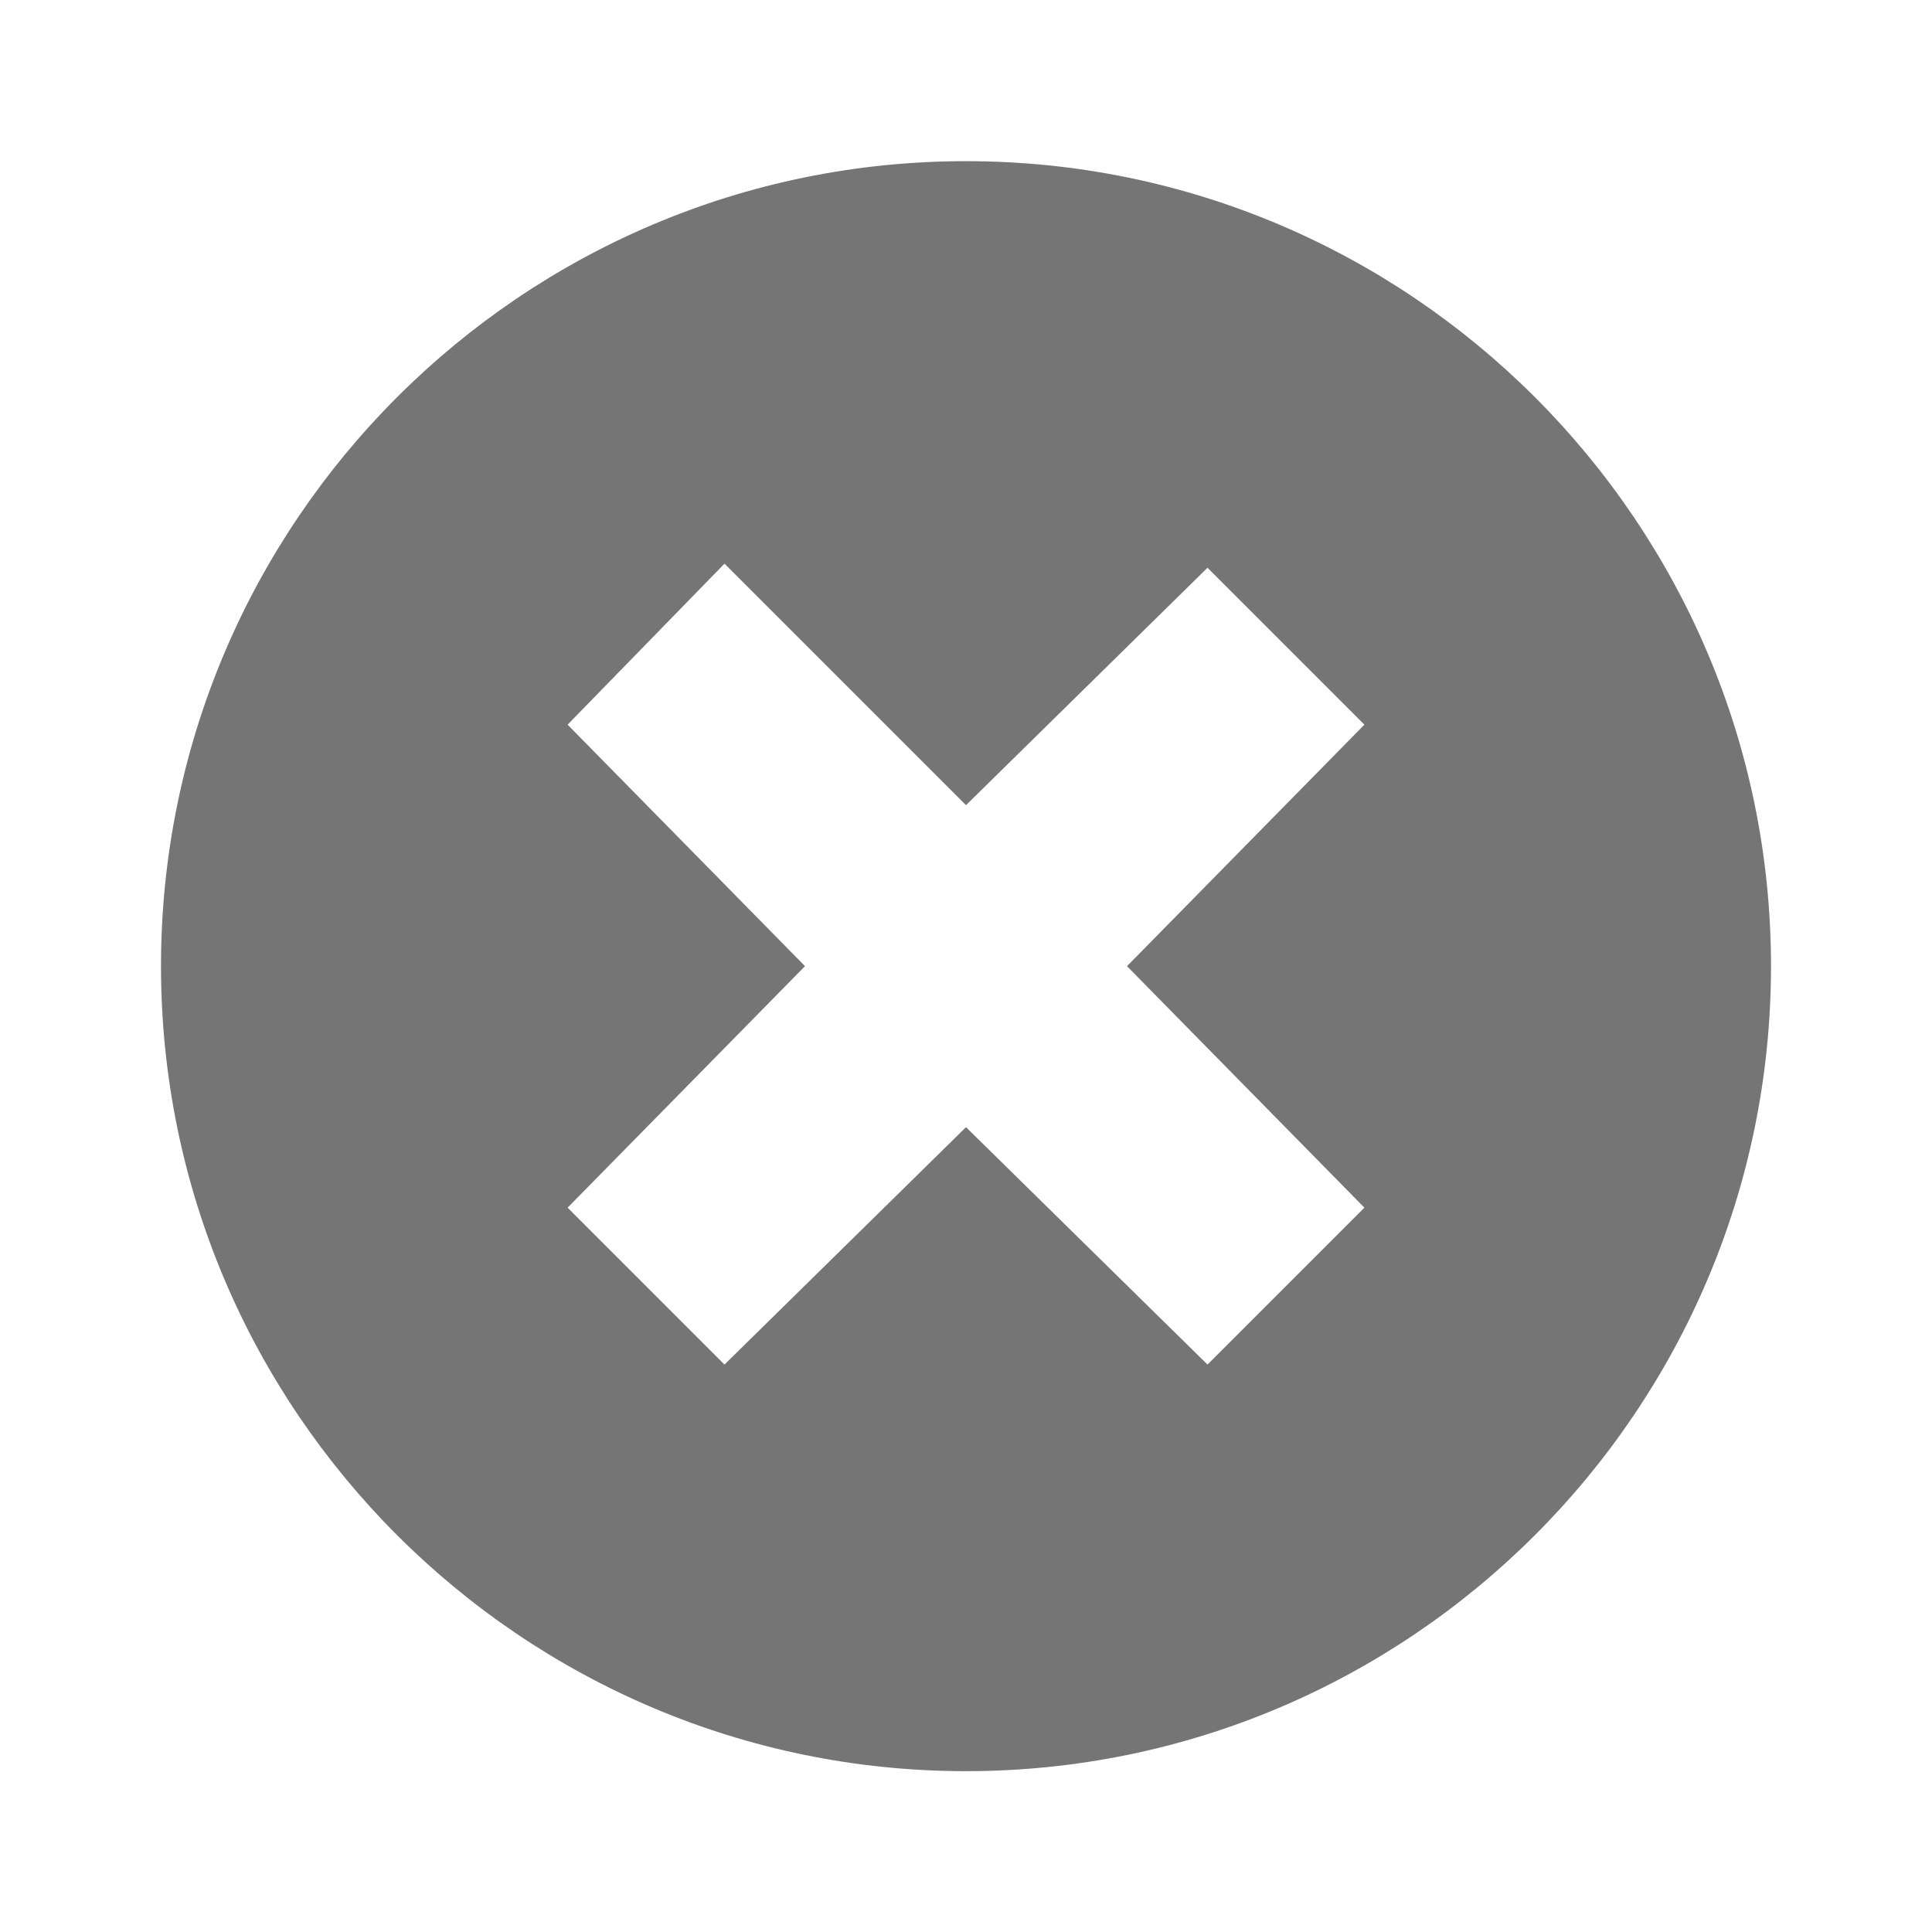 <?xml version="1.0" encoding="utf-8"?>
<!-- Generator: Adobe Illustrator 17.1.0, SVG Export Plug-In . SVG Version: 6.00 Build 0)  -->
<!DOCTYPE svg PUBLIC "-//W3C//DTD SVG 1.1//EN" "http://www.w3.org/Graphics/SVG/1.1/DTD/svg11.dtd">
<svg version="1.1" xmlns="http://www.w3.org/2000/svg" xmlns:xlink="http://www.w3.org/1999/xlink" x="0px" y="0px" width="24px"
	 height="24px" viewBox="0 0 24 24" enable-background="new 0 0 24 24" xml:space="preserve">
<g id="Frame_-_24px">
	<rect y="0.001" fill="none" width="24" height="24"/>
</g>
<g id="Filled_Icons">
	<path fill="#757575" d="M12,2.002c-5.514,0-10,4.486-10,10s4.486,10,10,10s10-4.486,10-10S17.514,2.002,12,2.002z M16.949,15.002
		L15,16.951l-3-2.949l-3,2.949l-1.949-1.949l2.949-3l-2.949-3l1.949-2l3,3l3-2.949l1.949,1.949l-2.949,3L16.949,15.002z"/>
</g>
</svg>
